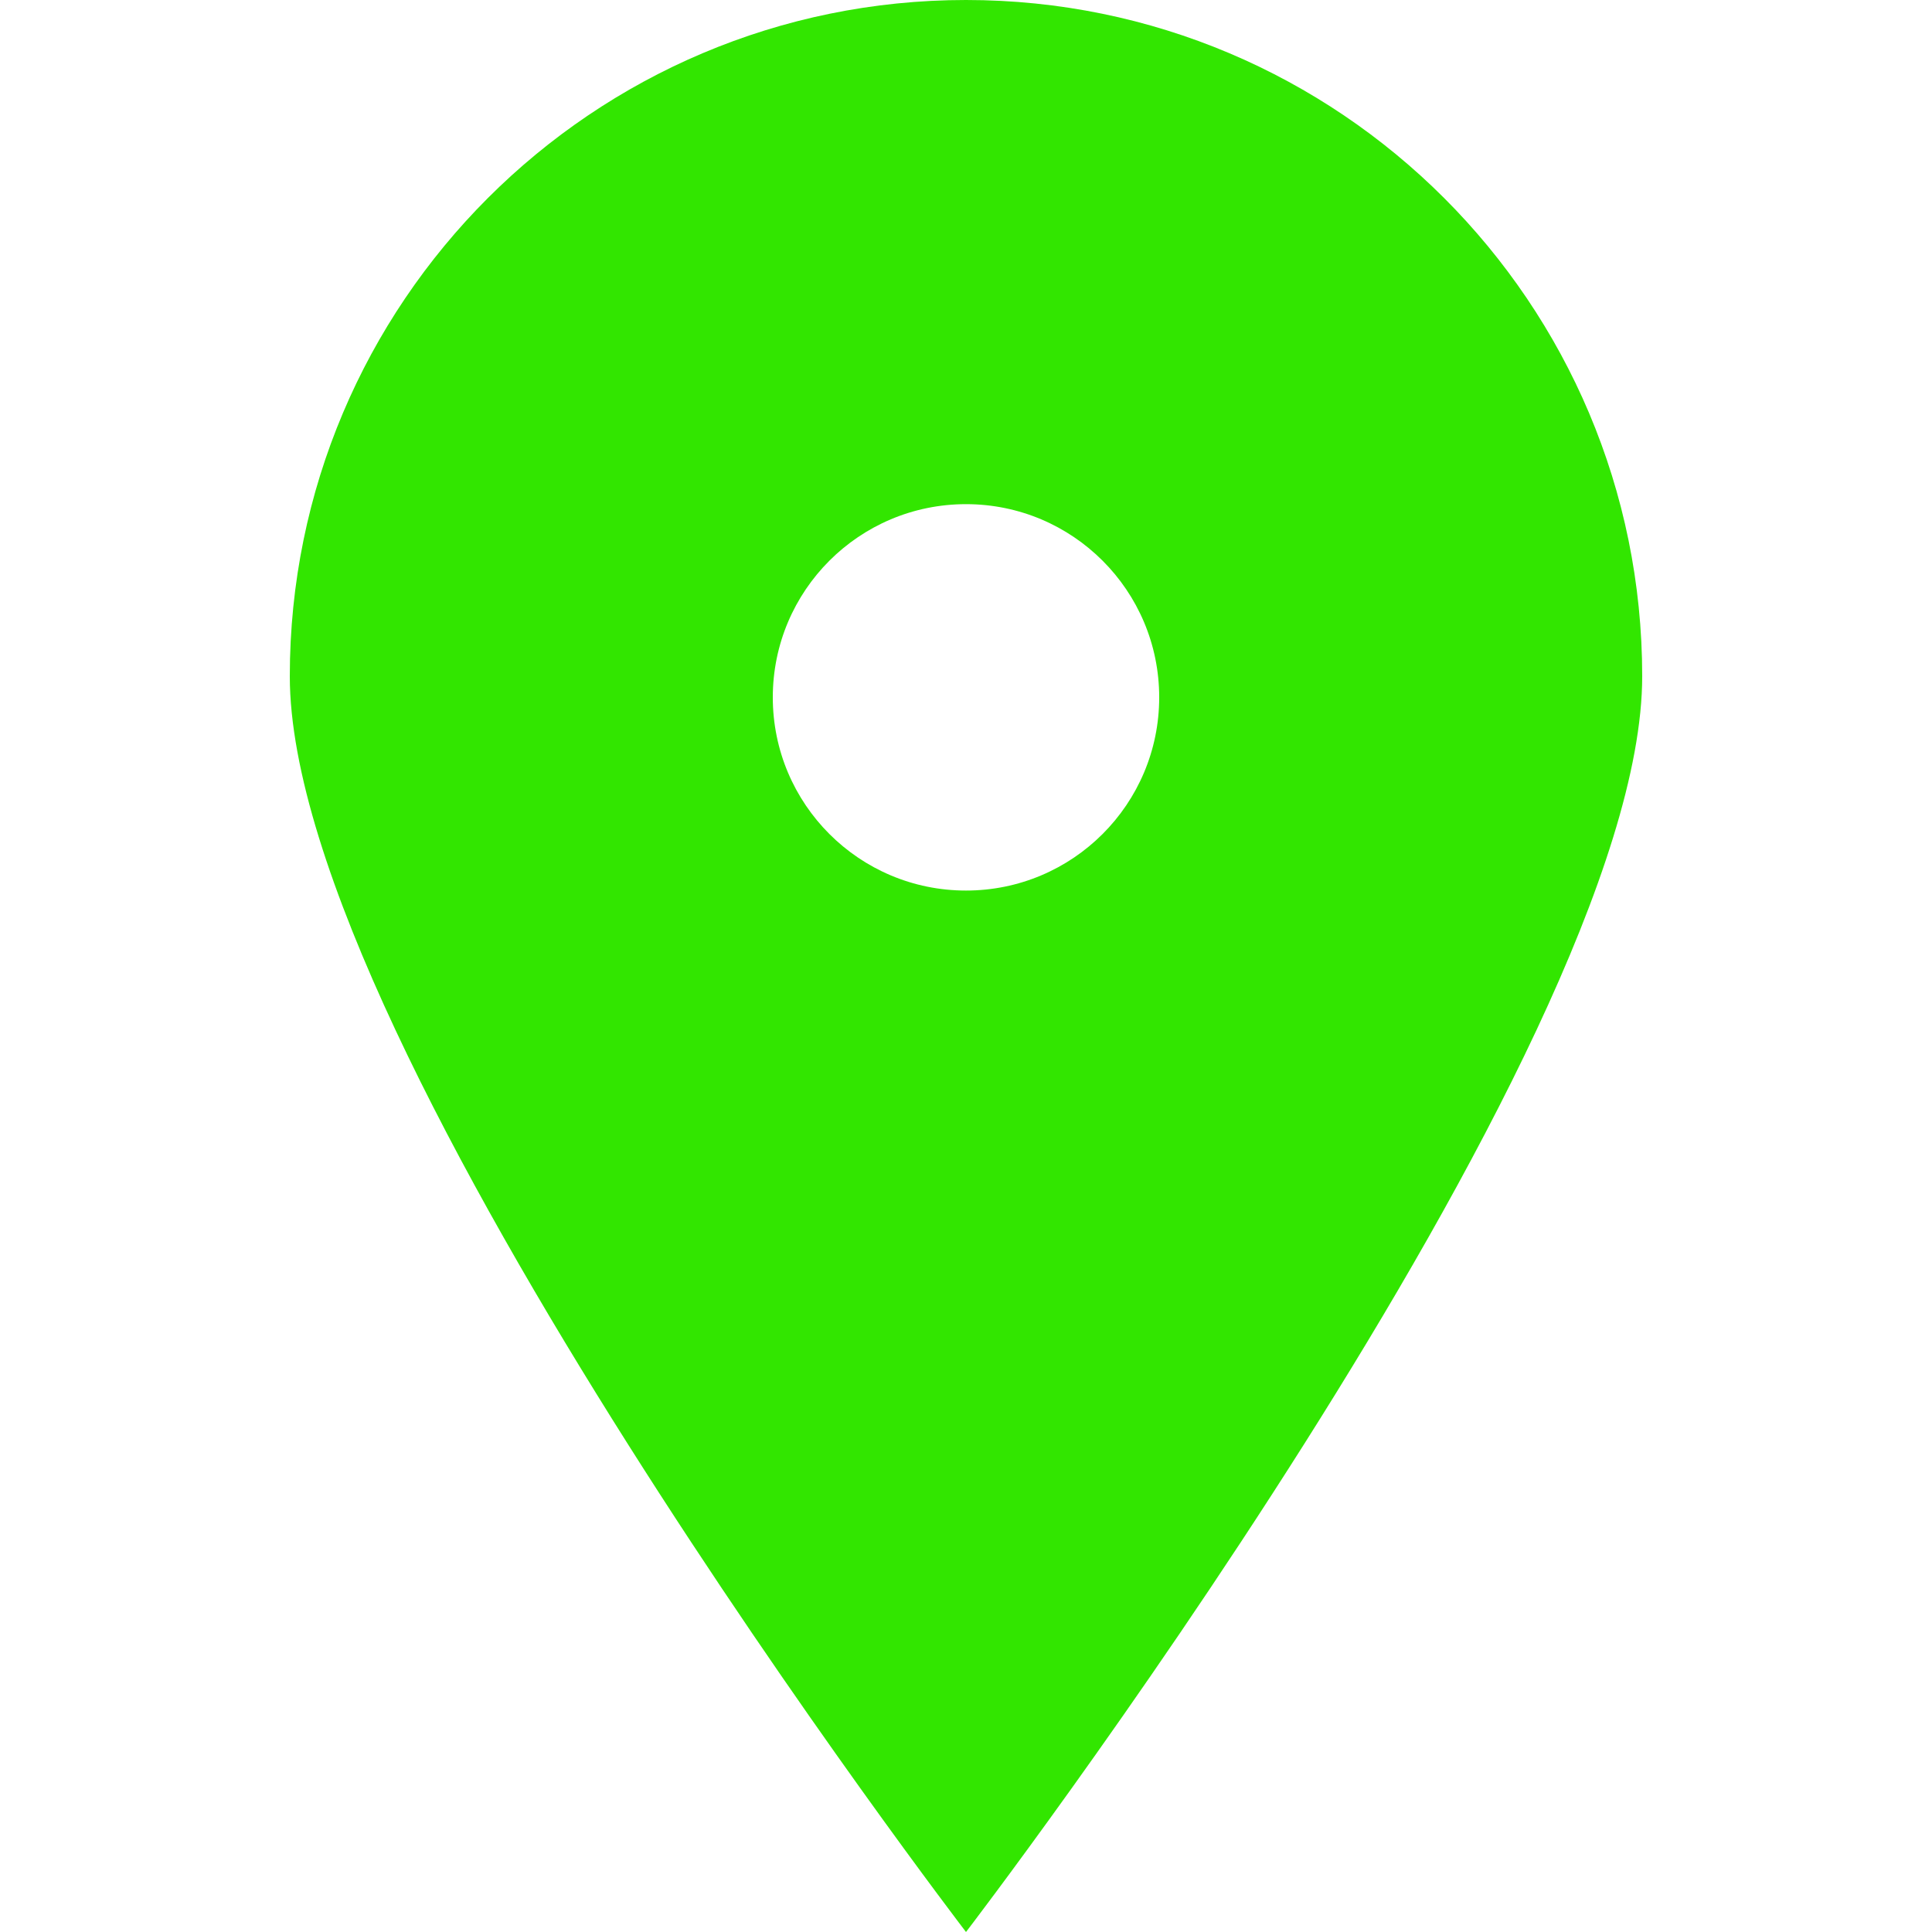 <!DOCTYPE svg PUBLIC "-//W3C//DTD SVG 1.1//EN" "http://www.w3.org/Graphics/SVG/1.1/DTD/svg11.dtd">
<!-- Uploaded to: SVG Repo, www.svgrepo.com, Transformed by: SVG Repo Mixer Tools -->
<svg width="800px" height="800px" viewBox="-3 0 20 20" version="1.1" xmlns="http://www.w3.org/2000/svg" xmlns:xlink="http://www.w3.org/1999/xlink" fill="#32e600" stroke="#32e600">
<g id="SVGRepo_bgCarrier" stroke-width="0"/>
<g id="SVGRepo_tracerCarrier" stroke-linecap="round" stroke-linejoin="round"/>
<g id="SVGRepo_iconCarrier"> <title>pin_fill_sharp_circle [#32e600]</title> <desc>Created with Sketch.</desc> <defs> </defs> <g id="Page-1" stroke="none" stroke-width="1" fill="none" fill-rule="evenodd"> <g id="Dribbble-Light-Preview" transform="translate(-223, -5399)" fill="#32e600"> <g id="icons" transform="translate(56, 160)"> <path d="M174,5248.219 C172.895,5248.219 172,5247.324 172,5246.219 C172,5245.114 172.895,5244.219 174,5244.219 C175.105,5244.219 176,5245.114 176,5246.219 C176,5247.324 175.105,5248.219 174,5248.219 M174,5239 C170.134,5239 167,5242.134 167,5246 C167,5249.866 174,5259 174,5259 C174,5259 181,5249.866 181,5246 C181,5242.134 177.866,5239 174,5239" id="pin_fill_sharp_circle-[#32e600]"> </path> </g> </g> </g> </g>
</svg>